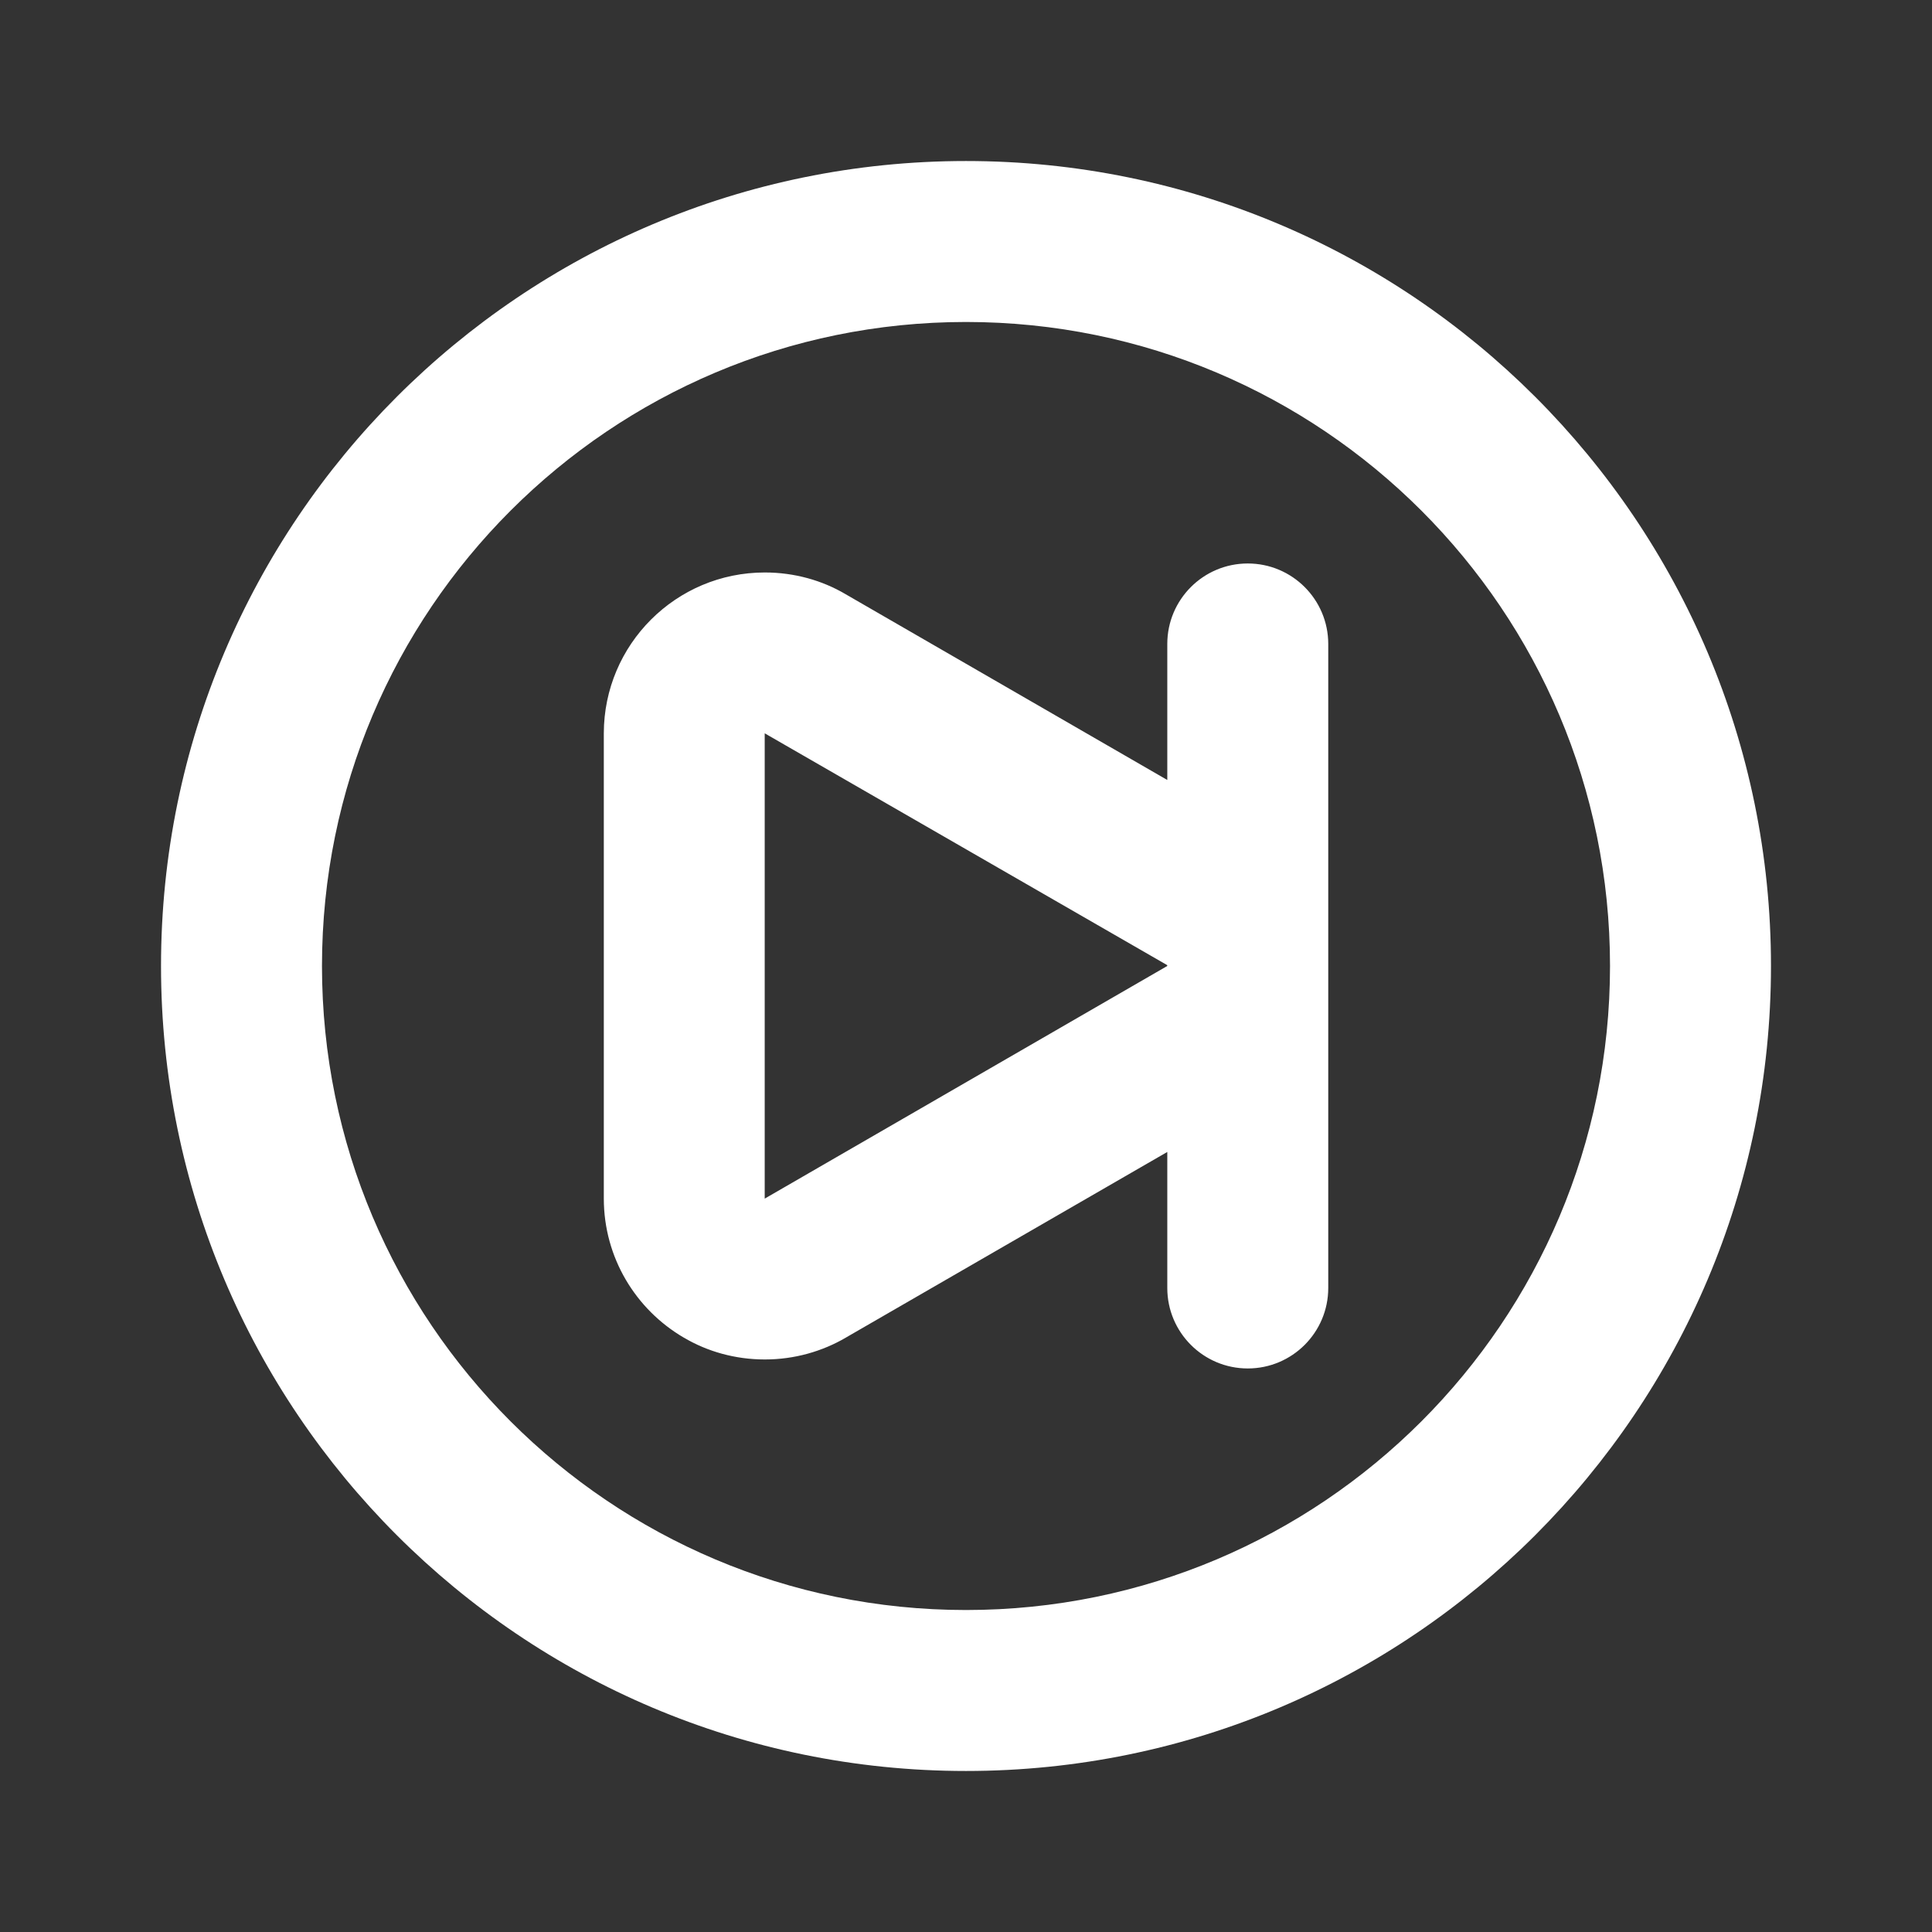 <!-- Generated by IcoMoon.io -->
<svg version="1.1" xmlns="http://www.w3.org/2000/svg" width="32" height="32" viewBox="0 0 32 32">
<rect x="0" y="0" width="32" height="32" fill="#333333" stroke="none"/>
<title>ul-skip-forward-circle</title>
<path fill="#fff" d="M20.667 9.333c-0.736 0-1.333 0.597-1.333 1.333v0 2.253l-5.333-3.080c-0.382-0.225-0.842-0.357-1.333-0.357-1.472 0-2.665 1.192-2.667 2.664v7.707c0.001 0.981 0.531 1.837 1.321 2.3l0.013 0.007c0.382 0.225 0.842 0.357 1.333 0.357s0.951-0.133 1.346-0.364l-0.013 0.007 5.333-3.080v2.253c0 0.736 0.597 1.333 1.333 1.333s1.333-0.597 1.333-1.333v0-10.667c0-0.736-0.597-1.333-1.333-1.333v0zM19.333 16l-6.667 3.853v-7.707l6.667 3.84zM16 2.667c-7.364 0-13.333 5.97-13.333 13.333s5.97 13.333 13.333 13.333c7.364 0 13.333-5.97 13.333-13.333v0c0-7.364-5.97-13.333-13.333-13.333v0zM16 26.667c-5.891 0-10.667-4.776-10.667-10.667s4.776-10.667 10.667-10.667c5.891 0 10.667 4.776 10.667 10.667v0c0 5.891-4.776 10.667-10.667 10.667v0z"></path>
</svg>
